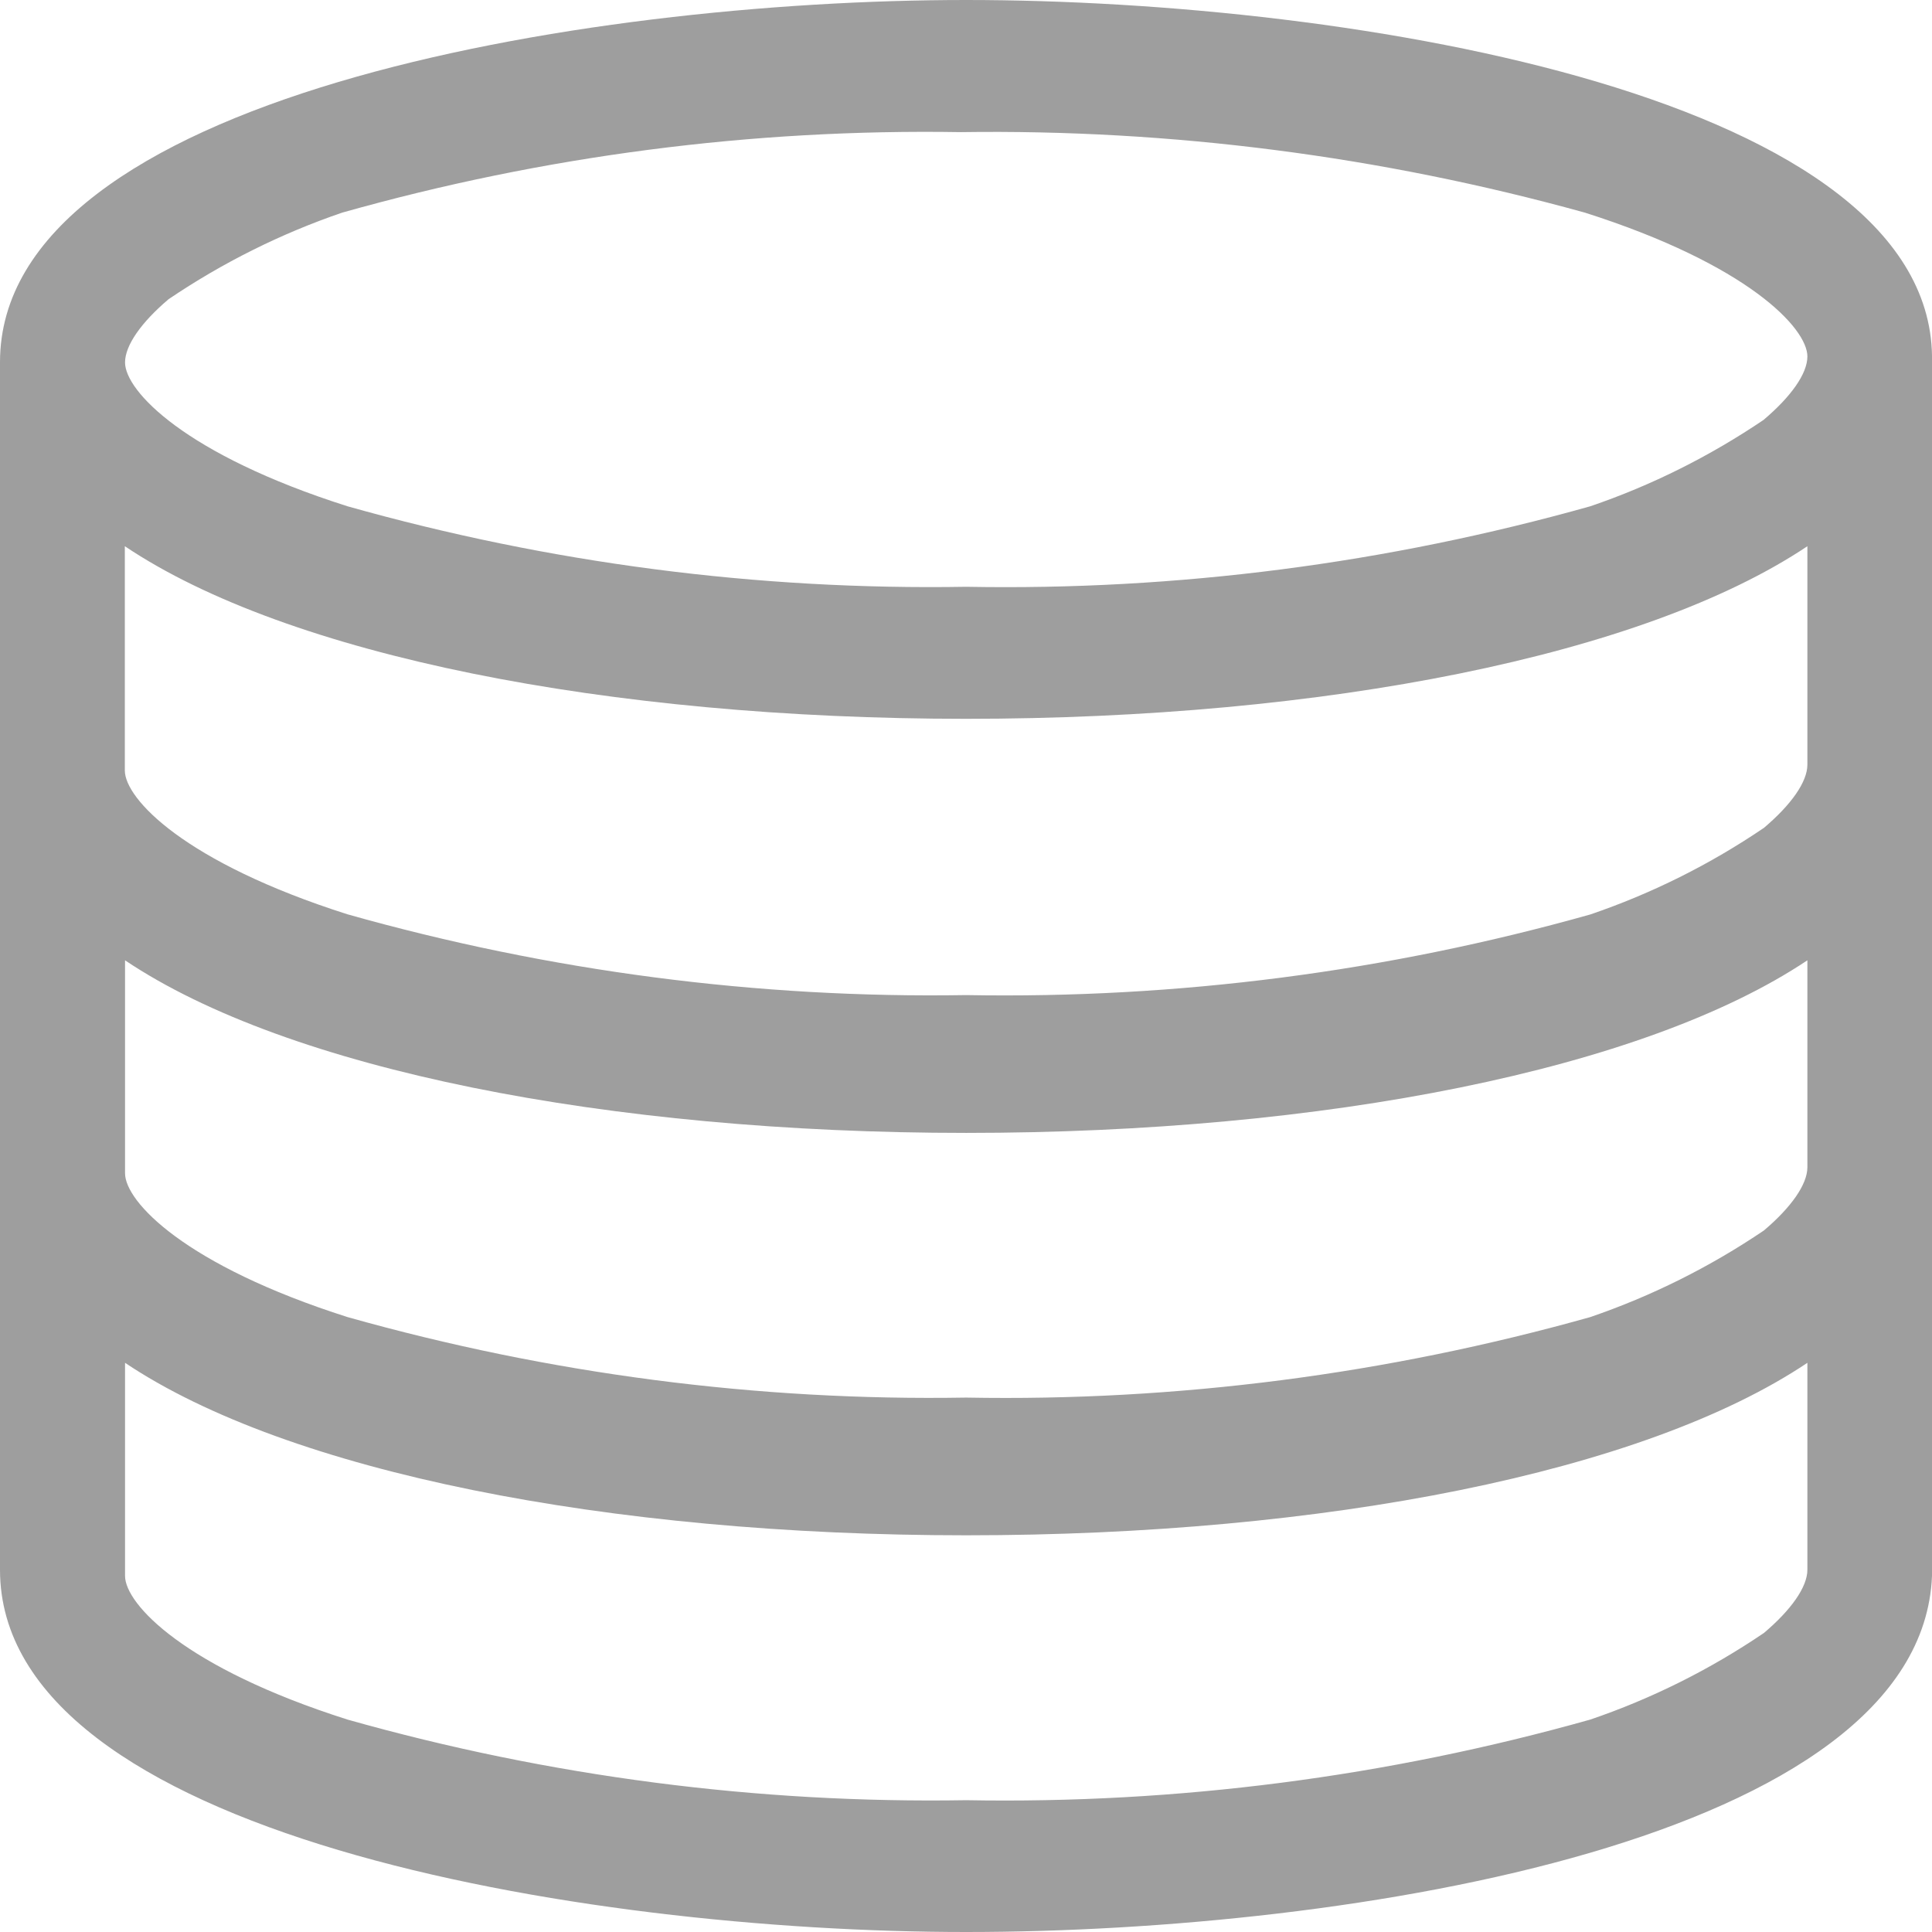 <svg width="18" height="18" viewBox="0 0 18 18" fill="none" xmlns="http://www.w3.org/2000/svg">
    <path d="M9 0C5.41 0 0 0.911 0 3.375V14.625C0 17.09 5.41 18 9 18C12.59 18 17.898 17.143 18 14.683V3.375C18.05 0.911 12.64 0 9 0ZM16.839 14.625C16.839 14.786 16.687 15 16.434 15.214C15.93 15.556 15.386 15.827 14.816 16.021C12.92 16.555 10.964 16.807 9.002 16.772C7.058 16.804 5.118 16.552 3.238 16.021C1.721 15.539 1.165 14.945 1.165 14.682V12.697C2.682 13.714 5.665 14.304 9.002 14.304C12.34 14.304 15.316 13.718 16.839 12.697V14.625ZM16.839 10.875C16.839 11.035 16.687 11.25 16.434 11.464C15.93 11.805 15.386 12.076 14.816 12.271C12.92 12.804 10.964 13.057 9.002 13.021C7.058 13.054 5.118 12.801 3.238 12.271C1.721 11.788 1.165 11.195 1.165 10.931V8.947C2.682 9.965 5.665 10.555 9.002 10.555C12.34 10.555 15.316 9.965 16.839 8.947V10.875ZM16.839 7.124C16.839 7.285 16.687 7.499 16.434 7.713C15.93 8.055 15.386 8.326 14.816 8.52C12.92 9.054 10.964 9.306 9.002 9.271C7.057 9.303 5.116 9.049 3.236 8.518C1.719 8.035 1.163 7.442 1.163 7.178V5.089C2.68 6.107 5.663 6.697 9 6.697C12.337 6.697 15.316 6.108 16.839 5.089V7.124ZM16.434 3.91C15.93 4.251 15.386 4.523 14.816 4.717C12.92 5.25 10.964 5.503 9.002 5.467C7.058 5.5 5.118 5.247 3.238 4.717C1.721 4.235 1.165 3.641 1.165 3.377C1.165 3.217 1.317 3.003 1.57 2.788C2.074 2.447 2.618 2.176 3.188 1.981C5.067 1.451 7.007 1.199 8.952 1.231C10.913 1.203 12.868 1.455 14.766 1.981C16.283 2.464 16.839 3.057 16.839 3.321C16.839 3.482 16.685 3.697 16.432 3.911L16.434 3.91Z" fill="#9E9E9E" />
</svg>